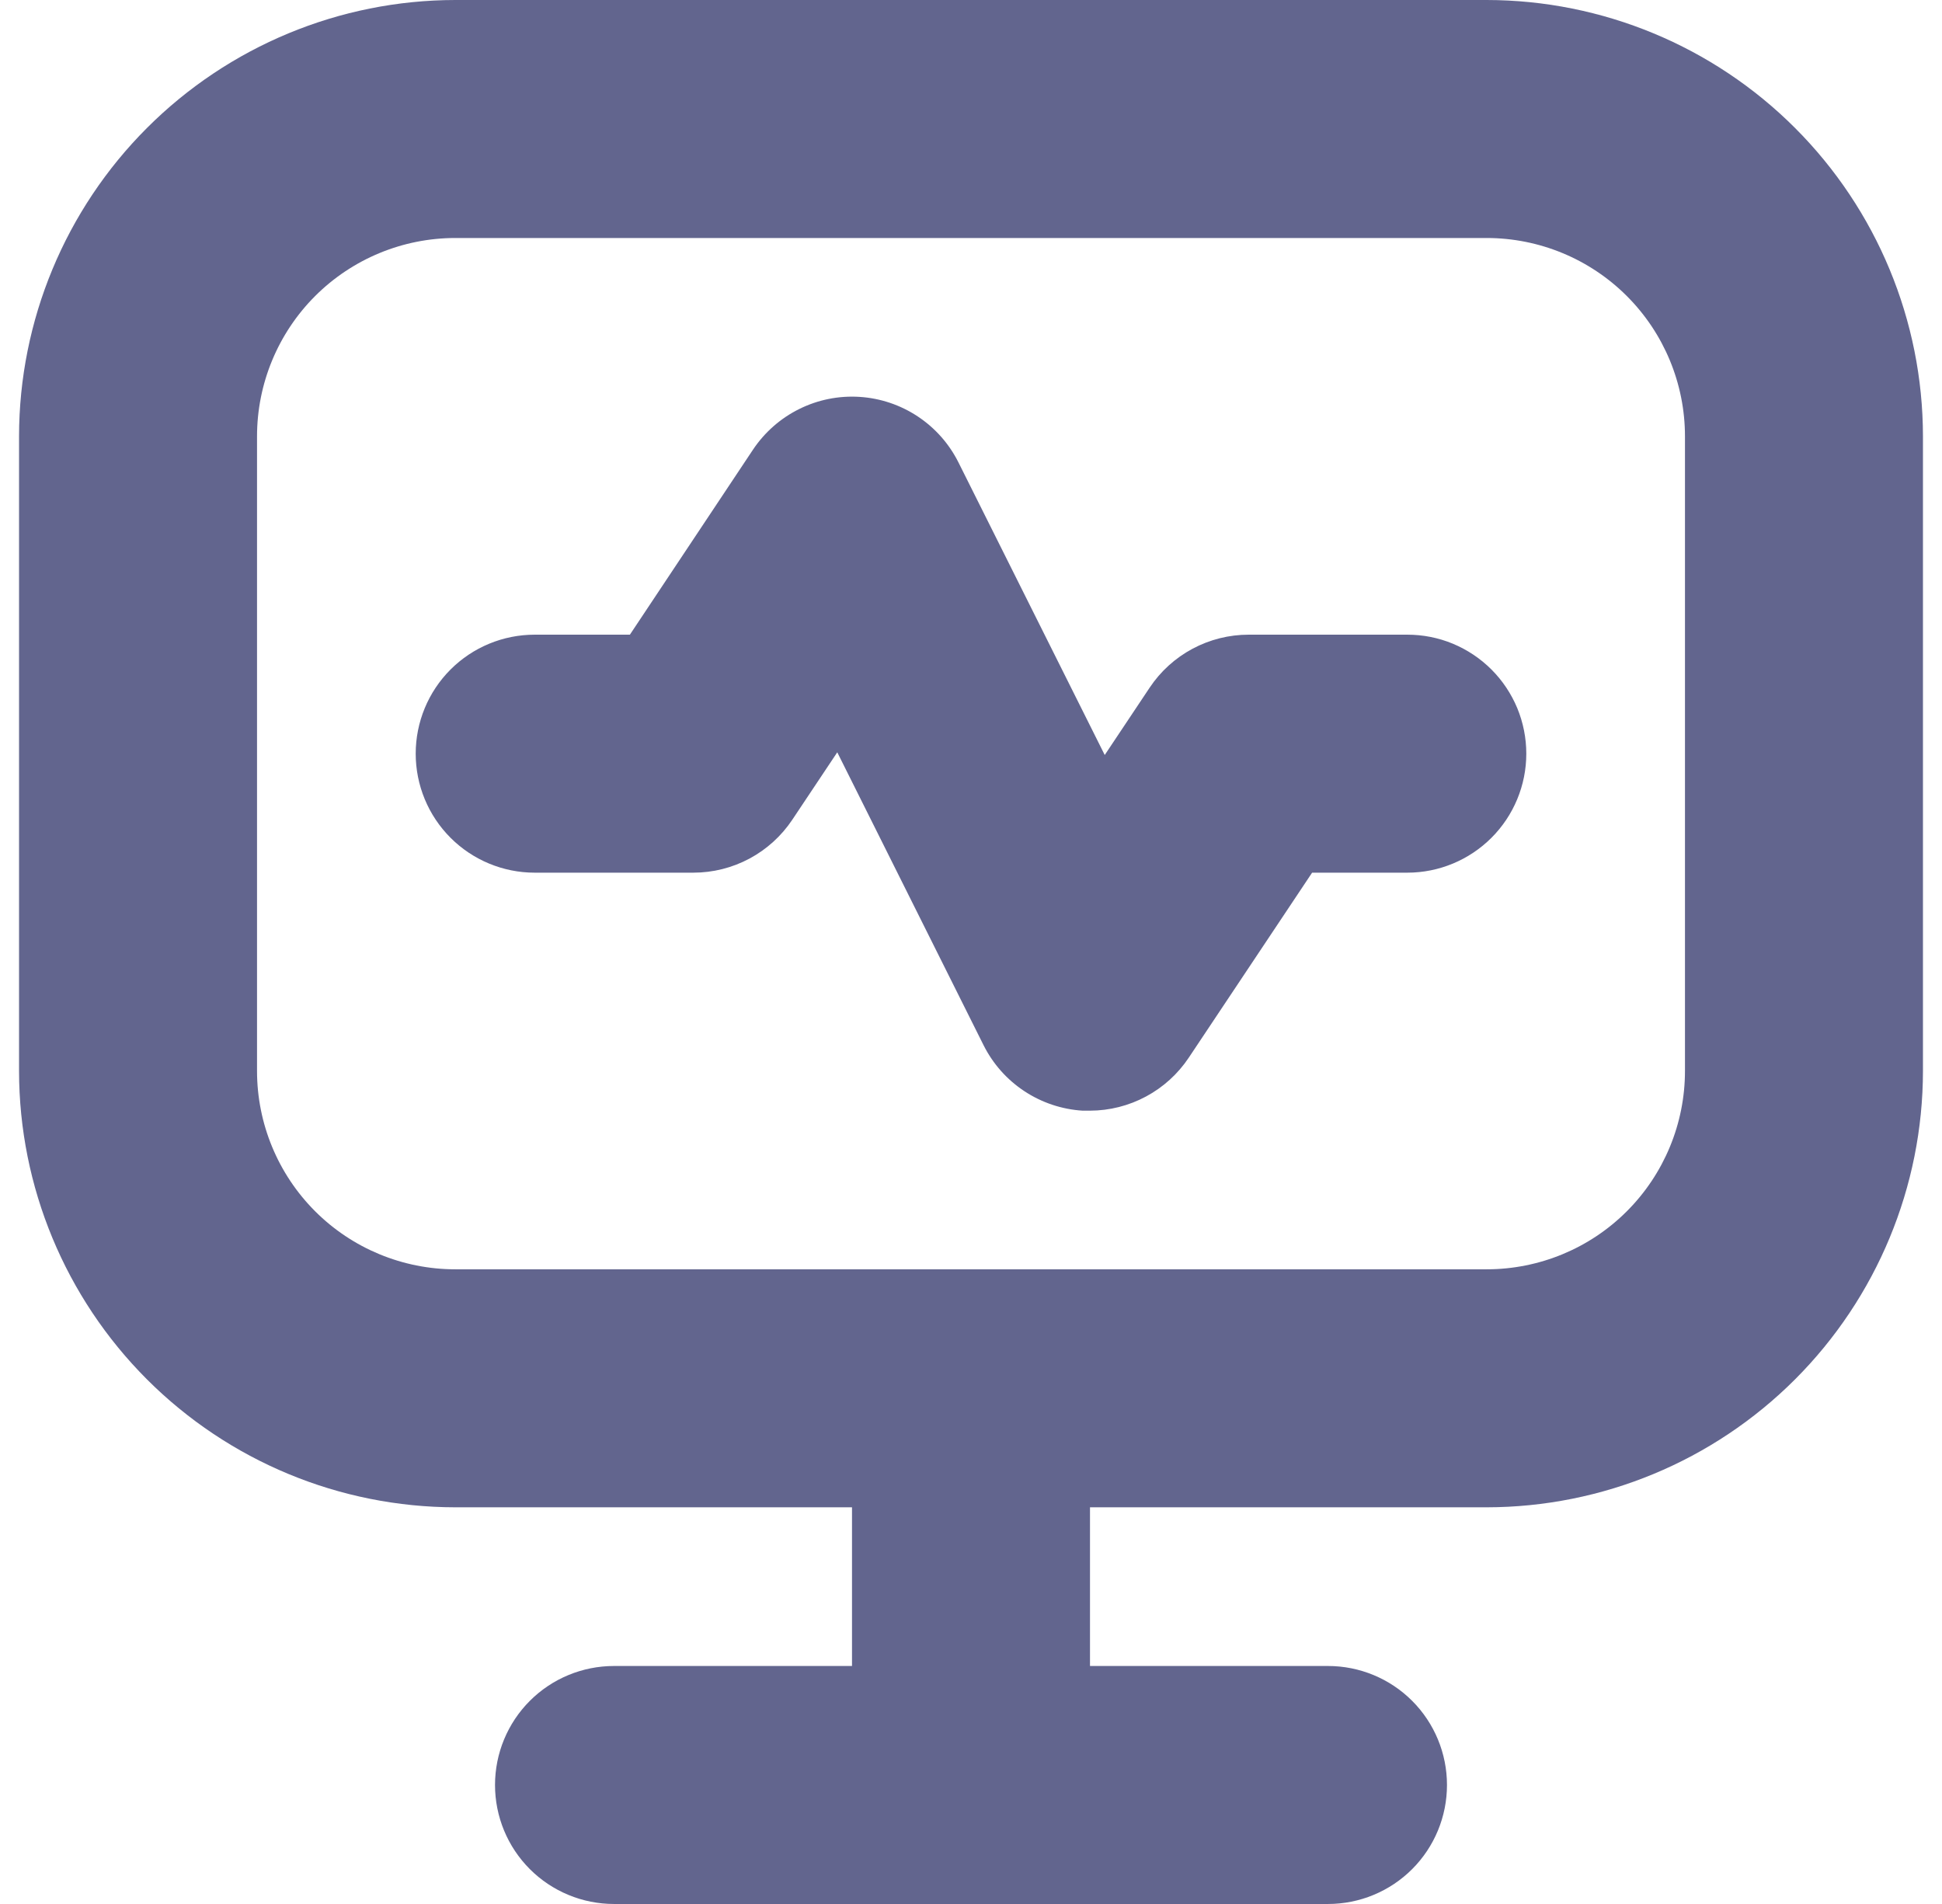 <svg width="51" height="50" viewBox="0 0 51 50" fill="none" xmlns="http://www.w3.org/2000/svg">
<path d="M39.042 0H11.958C8.92 0.003 6.008 1.212 3.86 3.36C1.712 5.508 0.503 8.42 0.5 11.458L0.5 28.125C0.503 31.163 1.712 34.075 3.86 36.224C6.008 38.372 8.92 39.58 11.958 39.583H22.375V43.75H16.125C15.296 43.75 14.501 44.079 13.915 44.665C13.329 45.251 13 46.046 13 46.875C13 47.704 13.329 48.499 13.915 49.085C14.501 49.671 15.296 50 16.125 50H34.875C35.704 50 36.499 49.671 37.085 49.085C37.671 48.499 38 47.704 38 46.875C38 46.046 37.671 45.251 37.085 44.665C36.499 44.079 35.704 43.75 34.875 43.75H28.625V39.583H39.042C42.08 39.58 44.992 38.372 47.14 36.224C49.288 34.075 50.497 31.163 50.5 28.125V11.458C50.497 8.42 49.288 5.508 47.14 3.36C44.992 1.212 42.08 0.003 39.042 0V0ZM44.25 28.125C44.25 29.506 43.701 30.831 42.724 31.808C41.748 32.785 40.423 33.333 39.042 33.333H11.958C10.577 33.333 9.252 32.785 8.275 31.808C7.299 30.831 6.75 29.506 6.75 28.125V11.458C6.75 10.077 7.299 8.752 8.275 7.775C9.252 6.799 10.577 6.25 11.958 6.25H39.042C40.423 6.25 41.748 6.799 42.724 7.775C43.701 8.752 44.25 10.077 44.25 11.458V28.125ZM40.083 19.792C40.083 20.62 39.754 21.415 39.168 22.001C38.582 22.587 37.787 22.917 36.958 22.917H34.458L31.219 27.775C30.934 28.202 30.548 28.553 30.096 28.795C29.644 29.038 29.138 29.166 28.625 29.167C28.56 29.167 28.495 29.167 28.431 29.167C27.885 29.133 27.357 28.956 26.9 28.654C26.443 28.352 26.074 27.936 25.829 27.446L21.988 19.756L20.808 21.525C20.523 21.953 20.136 22.304 19.683 22.547C19.229 22.79 18.723 22.917 18.208 22.917H14.042C13.213 22.917 12.418 22.587 11.832 22.001C11.246 21.415 10.917 20.62 10.917 19.792C10.917 18.963 11.246 18.168 11.832 17.582C12.418 16.996 13.213 16.667 14.042 16.667H16.542L19.775 11.808C20.079 11.353 20.497 10.985 20.987 10.742C21.477 10.498 22.023 10.388 22.57 10.422C23.116 10.456 23.644 10.633 24.1 10.935C24.557 11.237 24.926 11.654 25.171 12.144L29.012 19.827L30.192 18.058C30.477 17.63 30.864 17.279 31.317 17.037C31.771 16.794 32.277 16.667 32.792 16.667H36.958C37.369 16.667 37.775 16.747 38.154 16.904C38.533 17.062 38.878 17.292 39.168 17.582C39.458 17.872 39.688 18.217 39.846 18.596C40.002 18.975 40.083 19.381 40.083 19.792Z" fill="#62658E"/>
</svg>
